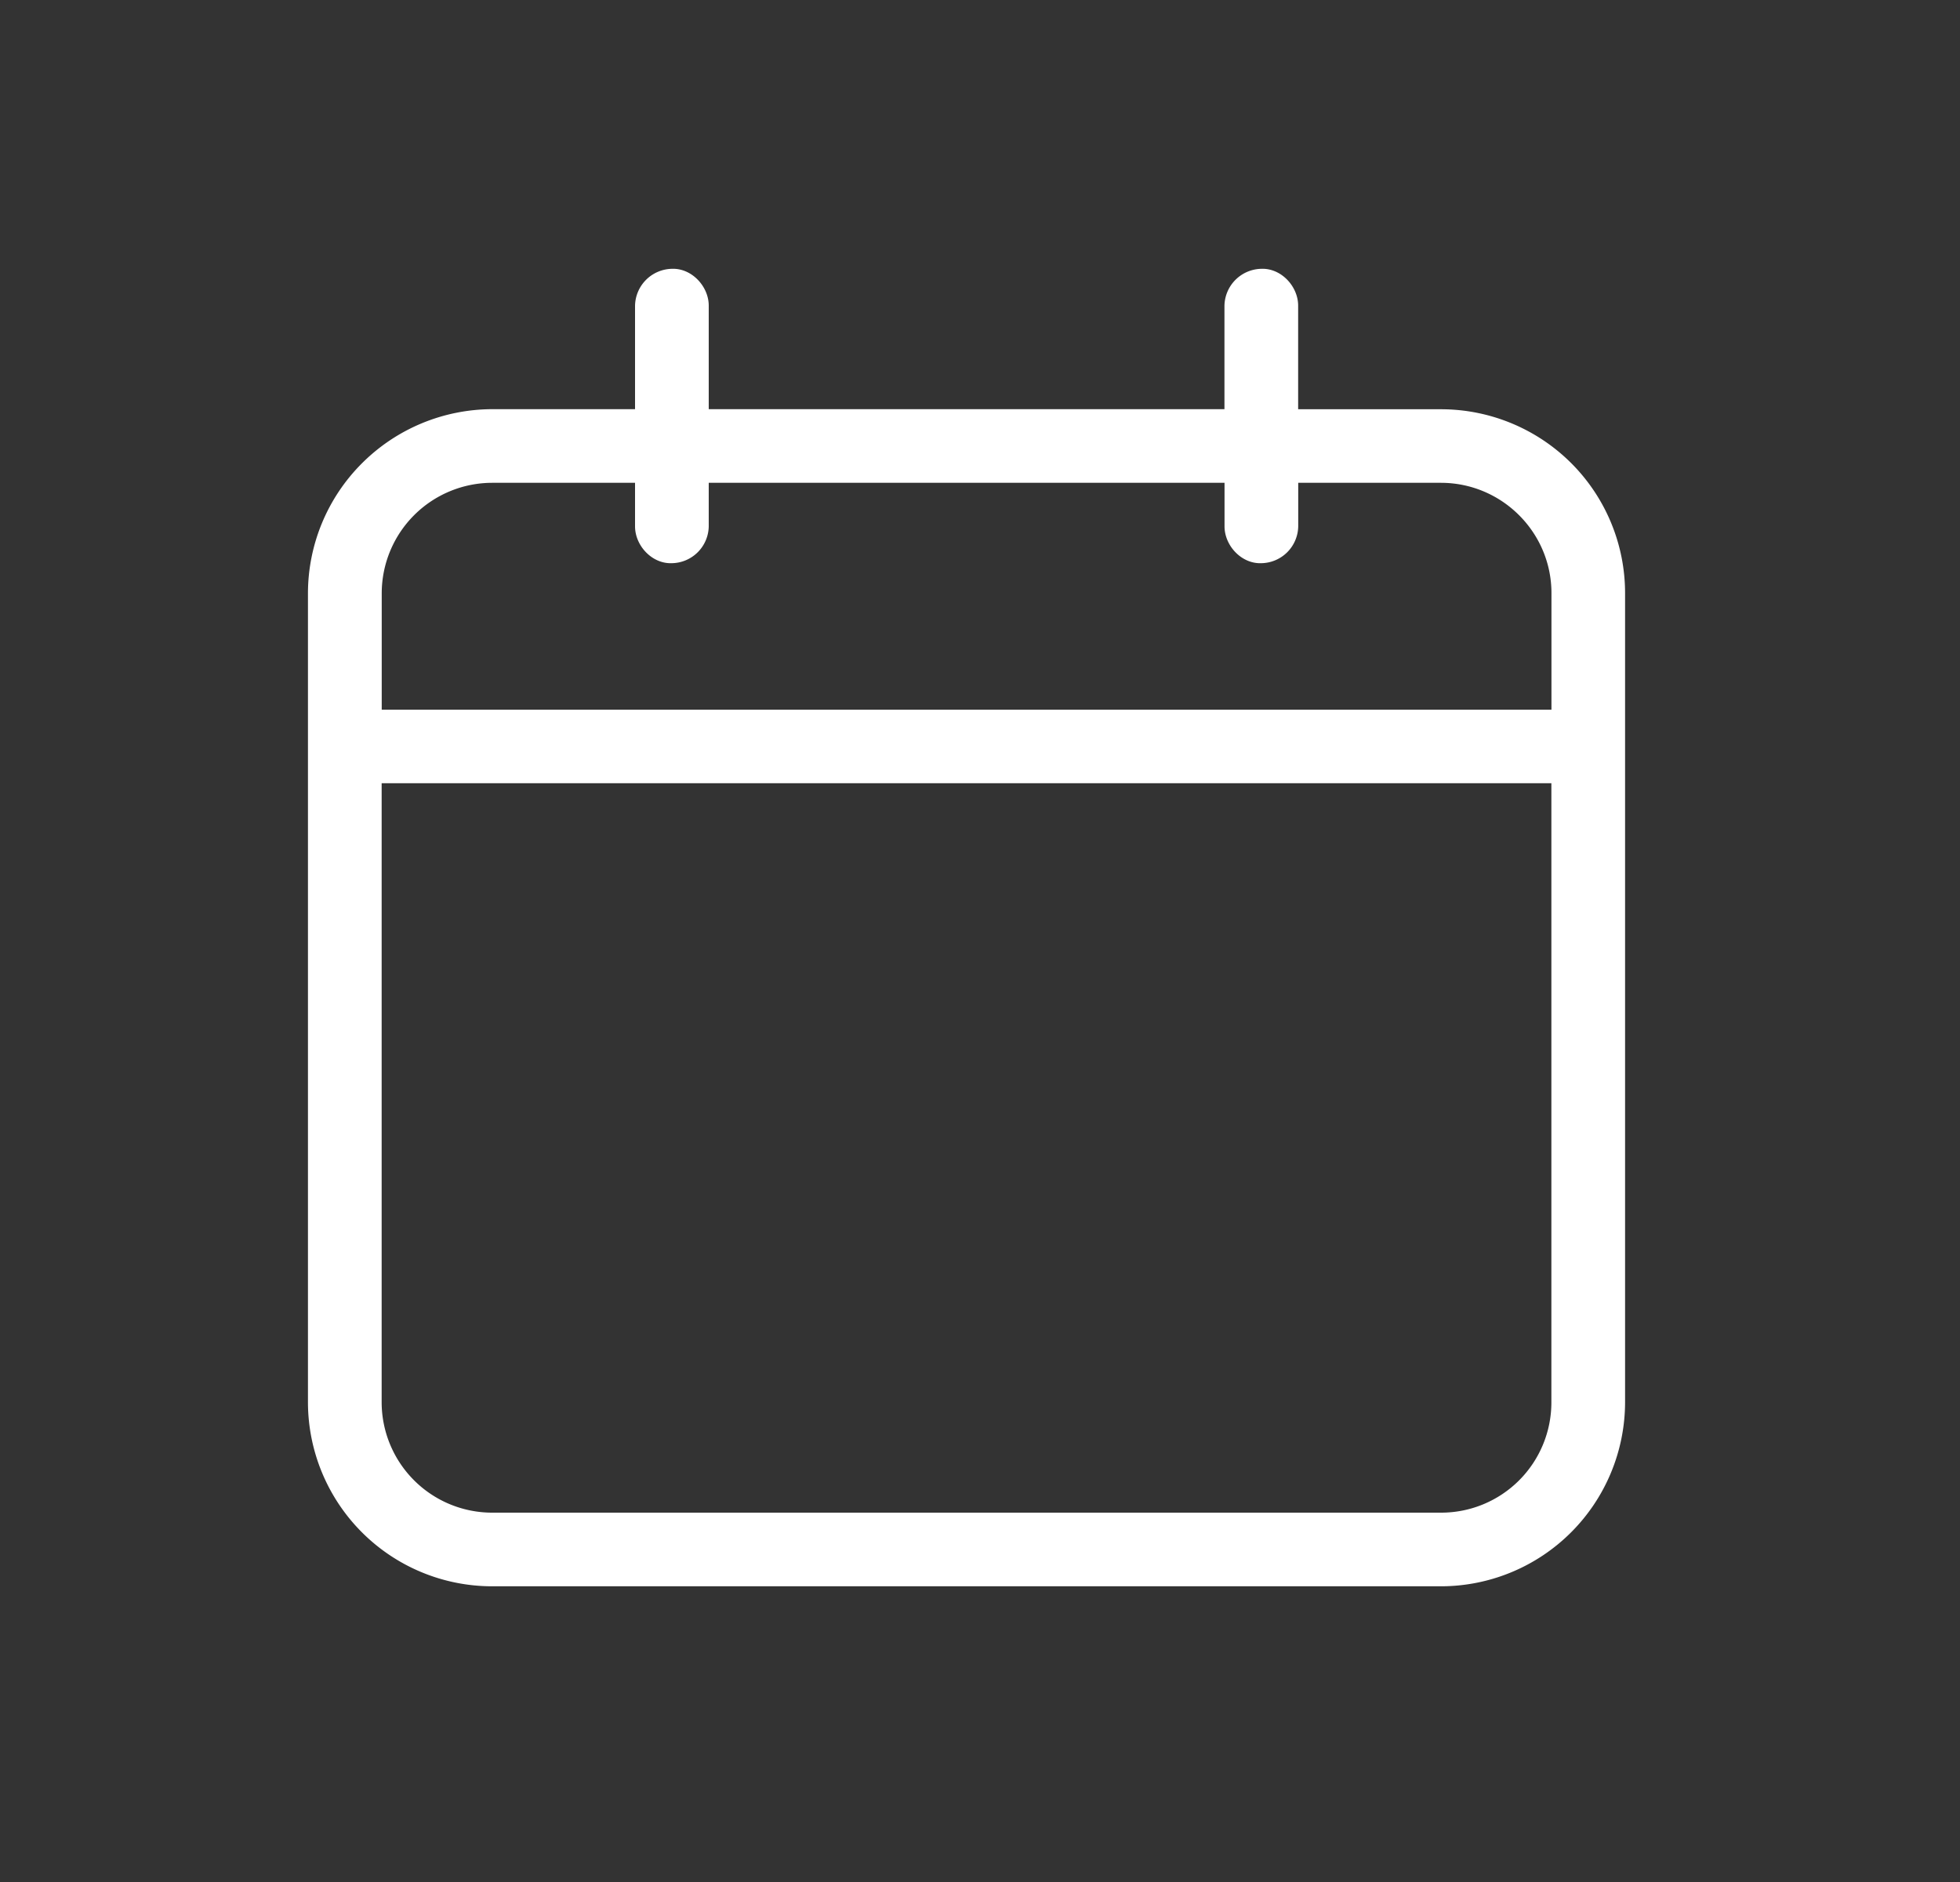 <svg width="25" height="24" fill="none" xmlns="http://www.w3.org/2000/svg"><rect width="100%" height="100%" fill="#333333" stroke="none"/><path d="M18.38 5.219h-1.822V3.898c0-.246-.216-.48-.47-.47a.48.48 0 0 0-.47.47v1.32H9.04v-1.32c0-.246-.217-.48-.47-.47a.48.48 0 0 0-.47.47v1.32H6.278a2.357 2.357 0 0 0-1.66.689 2.346 2.346 0 0 0-.69 1.657v10.32a2.35 2.35 0 0 0 2.35 2.345h12.1a2.35 2.35 0 0 0 2.35-2.346V7.564c0-.622-.247-1.218-.687-1.658a2.352 2.352 0 0 0-1.661-.687Zm-12.102.938H8.1v.555c0 .246.216.48.47.47a.478.478 0 0 0 .47-.47v-.555h6.579v.555c0 .246.216.48.47.47a.478.478 0 0 0 .47-.47v-.555h1.82c.777 0 1.41.631 1.41 1.407V9.05H4.869V7.564a1.41 1.41 0 0 1 1.41-1.407ZM18.38 19.29H6.278a1.41 1.41 0 0 1-1.41-1.407V9.988h14.92v7.895a1.406 1.406 0 0 1-1.408 1.407Z" fill="#fff"/></svg>